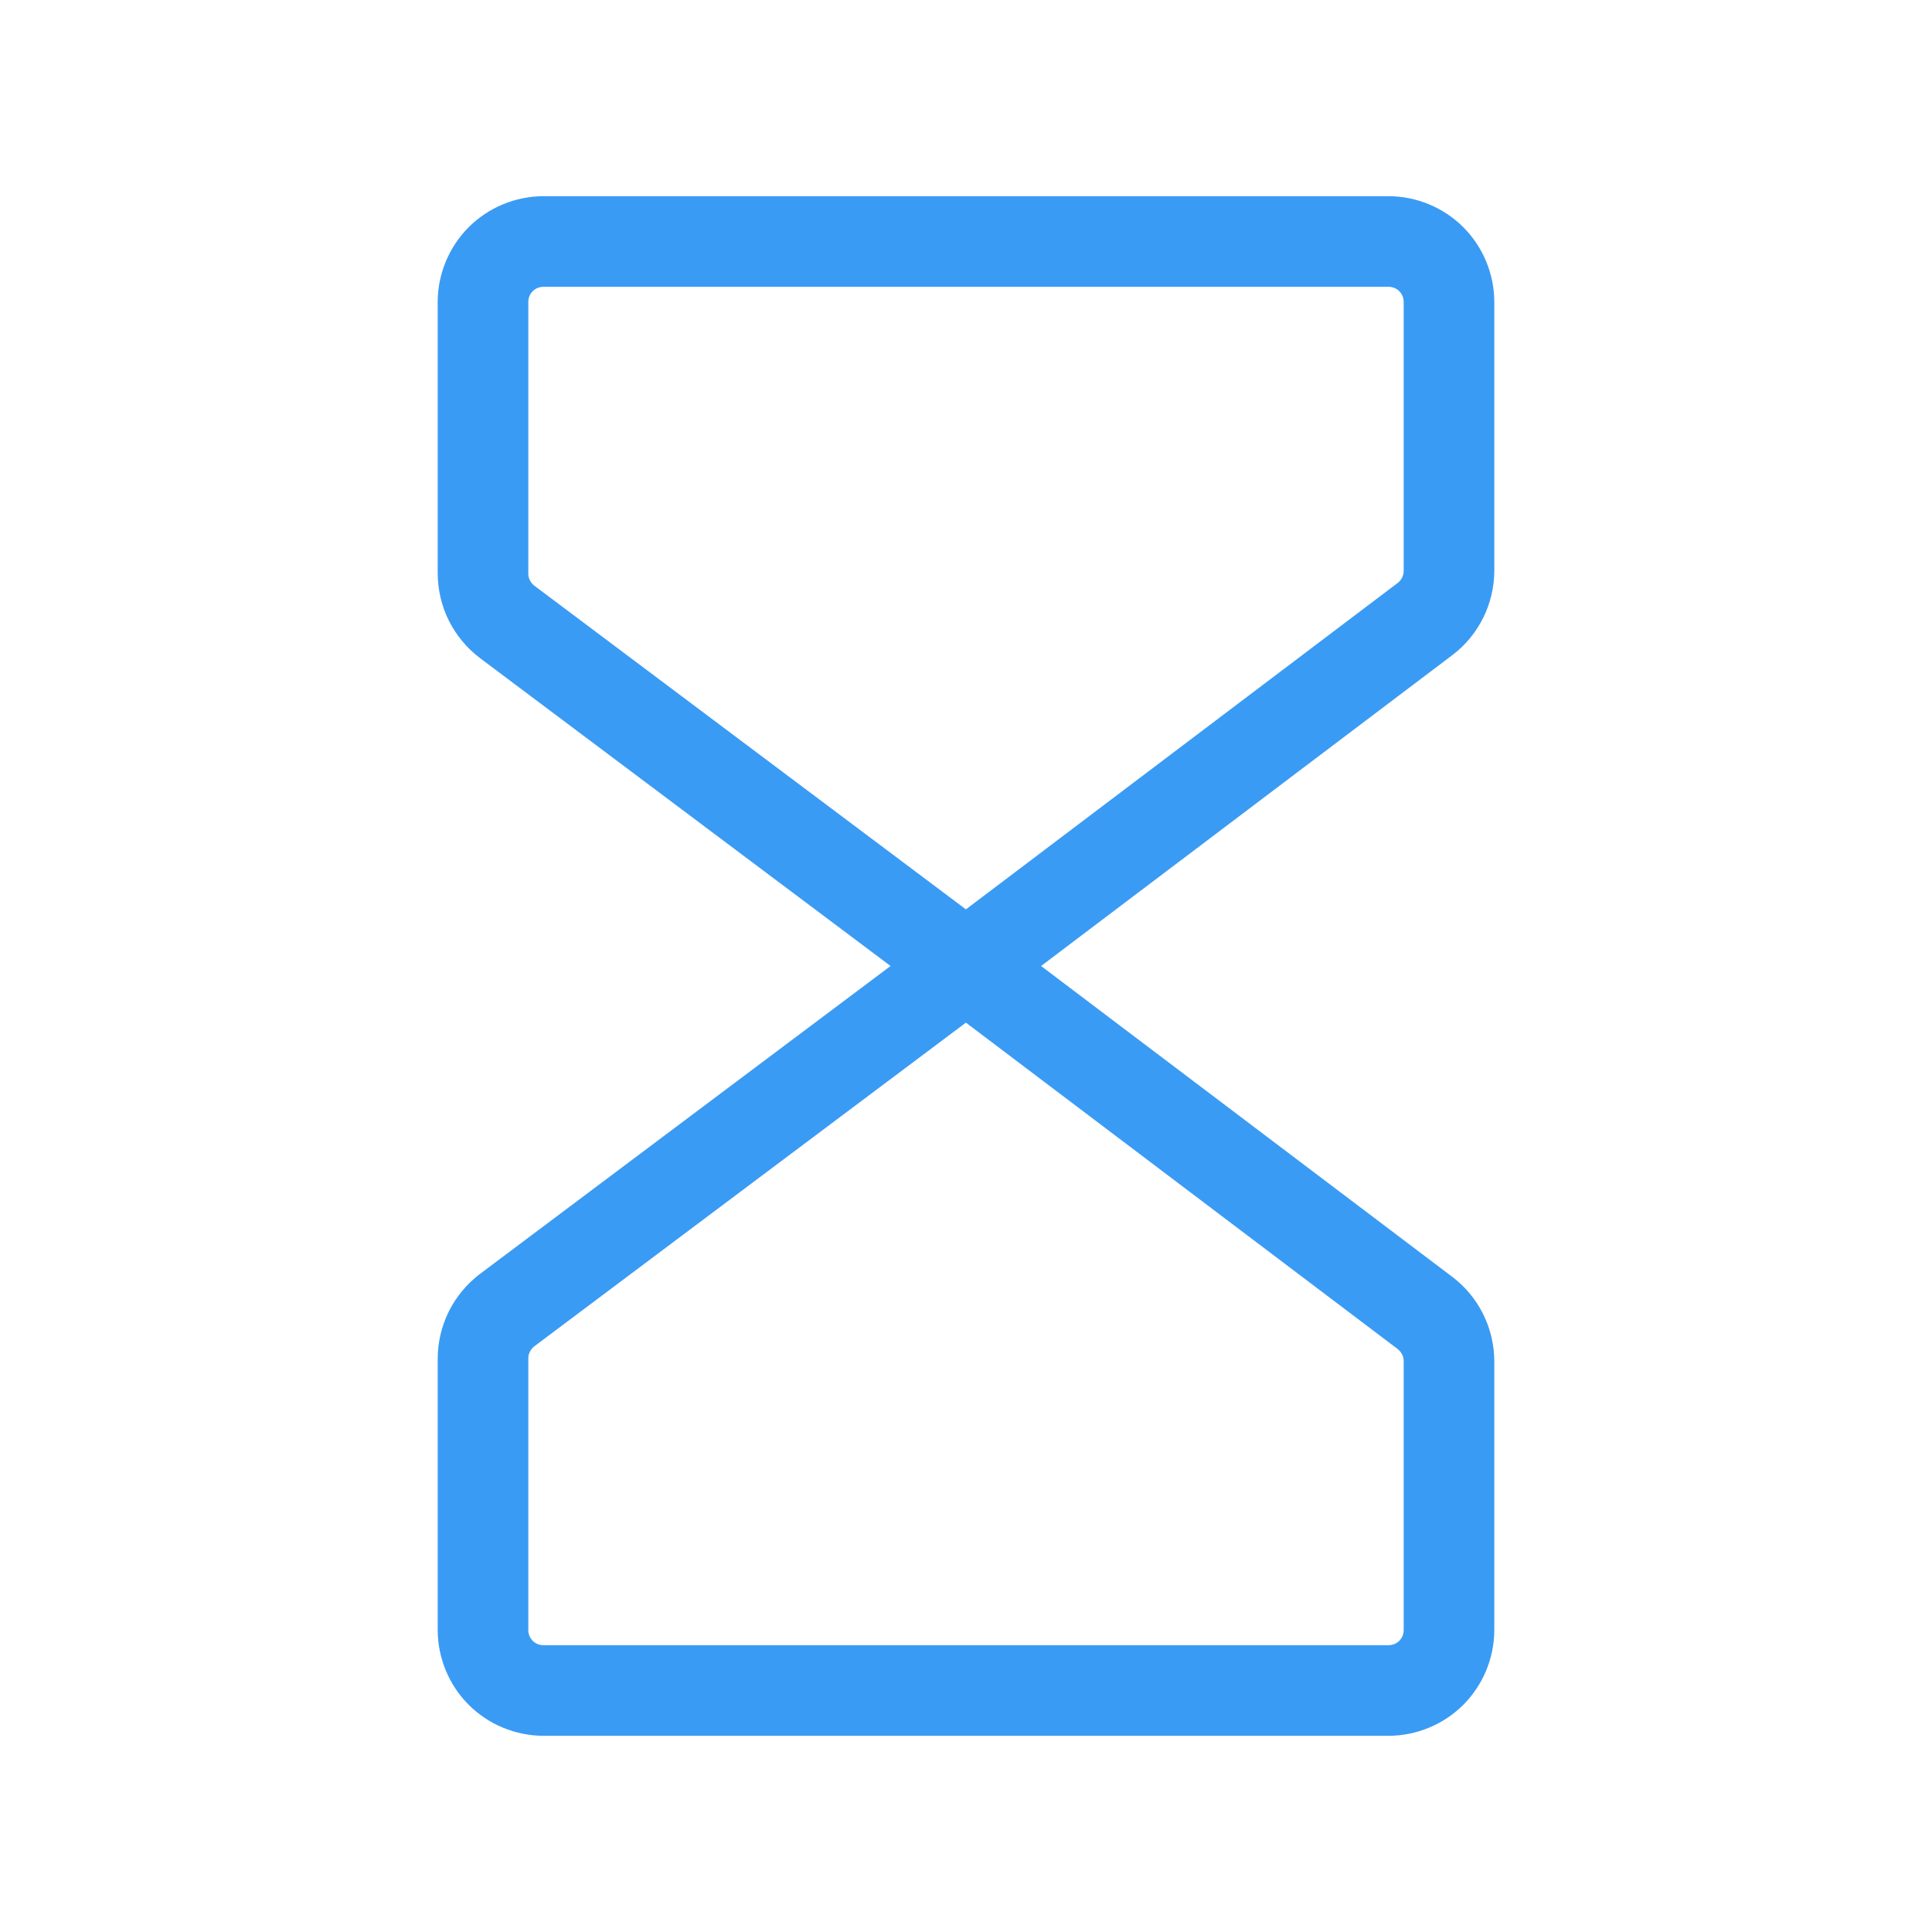 <svg width="22" height="22" viewBox="0 0 22 22" fill="none" xmlns="http://www.w3.org/2000/svg">
<path d="M17.016 6.5V3.438C17.015 3.119 16.888 2.813 16.663 2.587C16.437 2.362 16.131 2.235 15.812 2.234H6.188C5.869 2.235 5.563 2.362 5.337 2.587C5.112 2.813 4.985 3.119 4.984 3.438V6.531C4.985 6.718 5.029 6.902 5.112 7.069C5.196 7.236 5.317 7.381 5.466 7.494L10.141 11L5.466 14.506C5.317 14.619 5.196 14.764 5.112 14.931C5.029 15.098 4.985 15.282 4.984 15.469V18.562C4.985 18.881 5.112 19.187 5.337 19.413C5.563 19.638 5.869 19.765 6.188 19.766H15.812C16.131 19.765 16.437 19.638 16.663 19.413C16.888 19.187 17.015 18.881 17.016 18.562V15.5C17.015 15.314 16.972 15.13 16.889 14.964C16.806 14.797 16.686 14.652 16.538 14.54L11.855 11L16.538 7.46C16.686 7.348 16.806 7.203 16.889 7.036C16.972 6.87 17.015 6.686 17.016 6.5V6.5ZM15.984 15.5V18.562C15.984 18.608 15.966 18.652 15.934 18.684C15.902 18.716 15.858 18.734 15.812 18.734H6.188C6.142 18.734 6.098 18.716 6.066 18.684C6.034 18.652 6.016 18.608 6.016 18.562V15.469C6.016 15.442 6.022 15.416 6.034 15.392C6.046 15.368 6.063 15.347 6.084 15.331L10.999 11.645L15.916 15.362C15.937 15.379 15.954 15.399 15.966 15.423C15.978 15.447 15.984 15.473 15.984 15.5V15.5ZM15.984 6.5C15.984 6.527 15.978 6.553 15.966 6.577C15.954 6.601 15.937 6.622 15.916 6.638L10.999 10.355L6.084 6.669C6.063 6.653 6.046 6.632 6.034 6.608C6.022 6.584 6.016 6.558 6.016 6.531V3.438C6.016 3.392 6.034 3.348 6.066 3.316C6.098 3.284 6.142 3.266 6.188 3.266H15.812C15.858 3.266 15.902 3.284 15.934 3.316C15.966 3.348 15.984 3.392 15.984 3.438V6.5Z" fill="#3A9BF4"/>
</svg>
